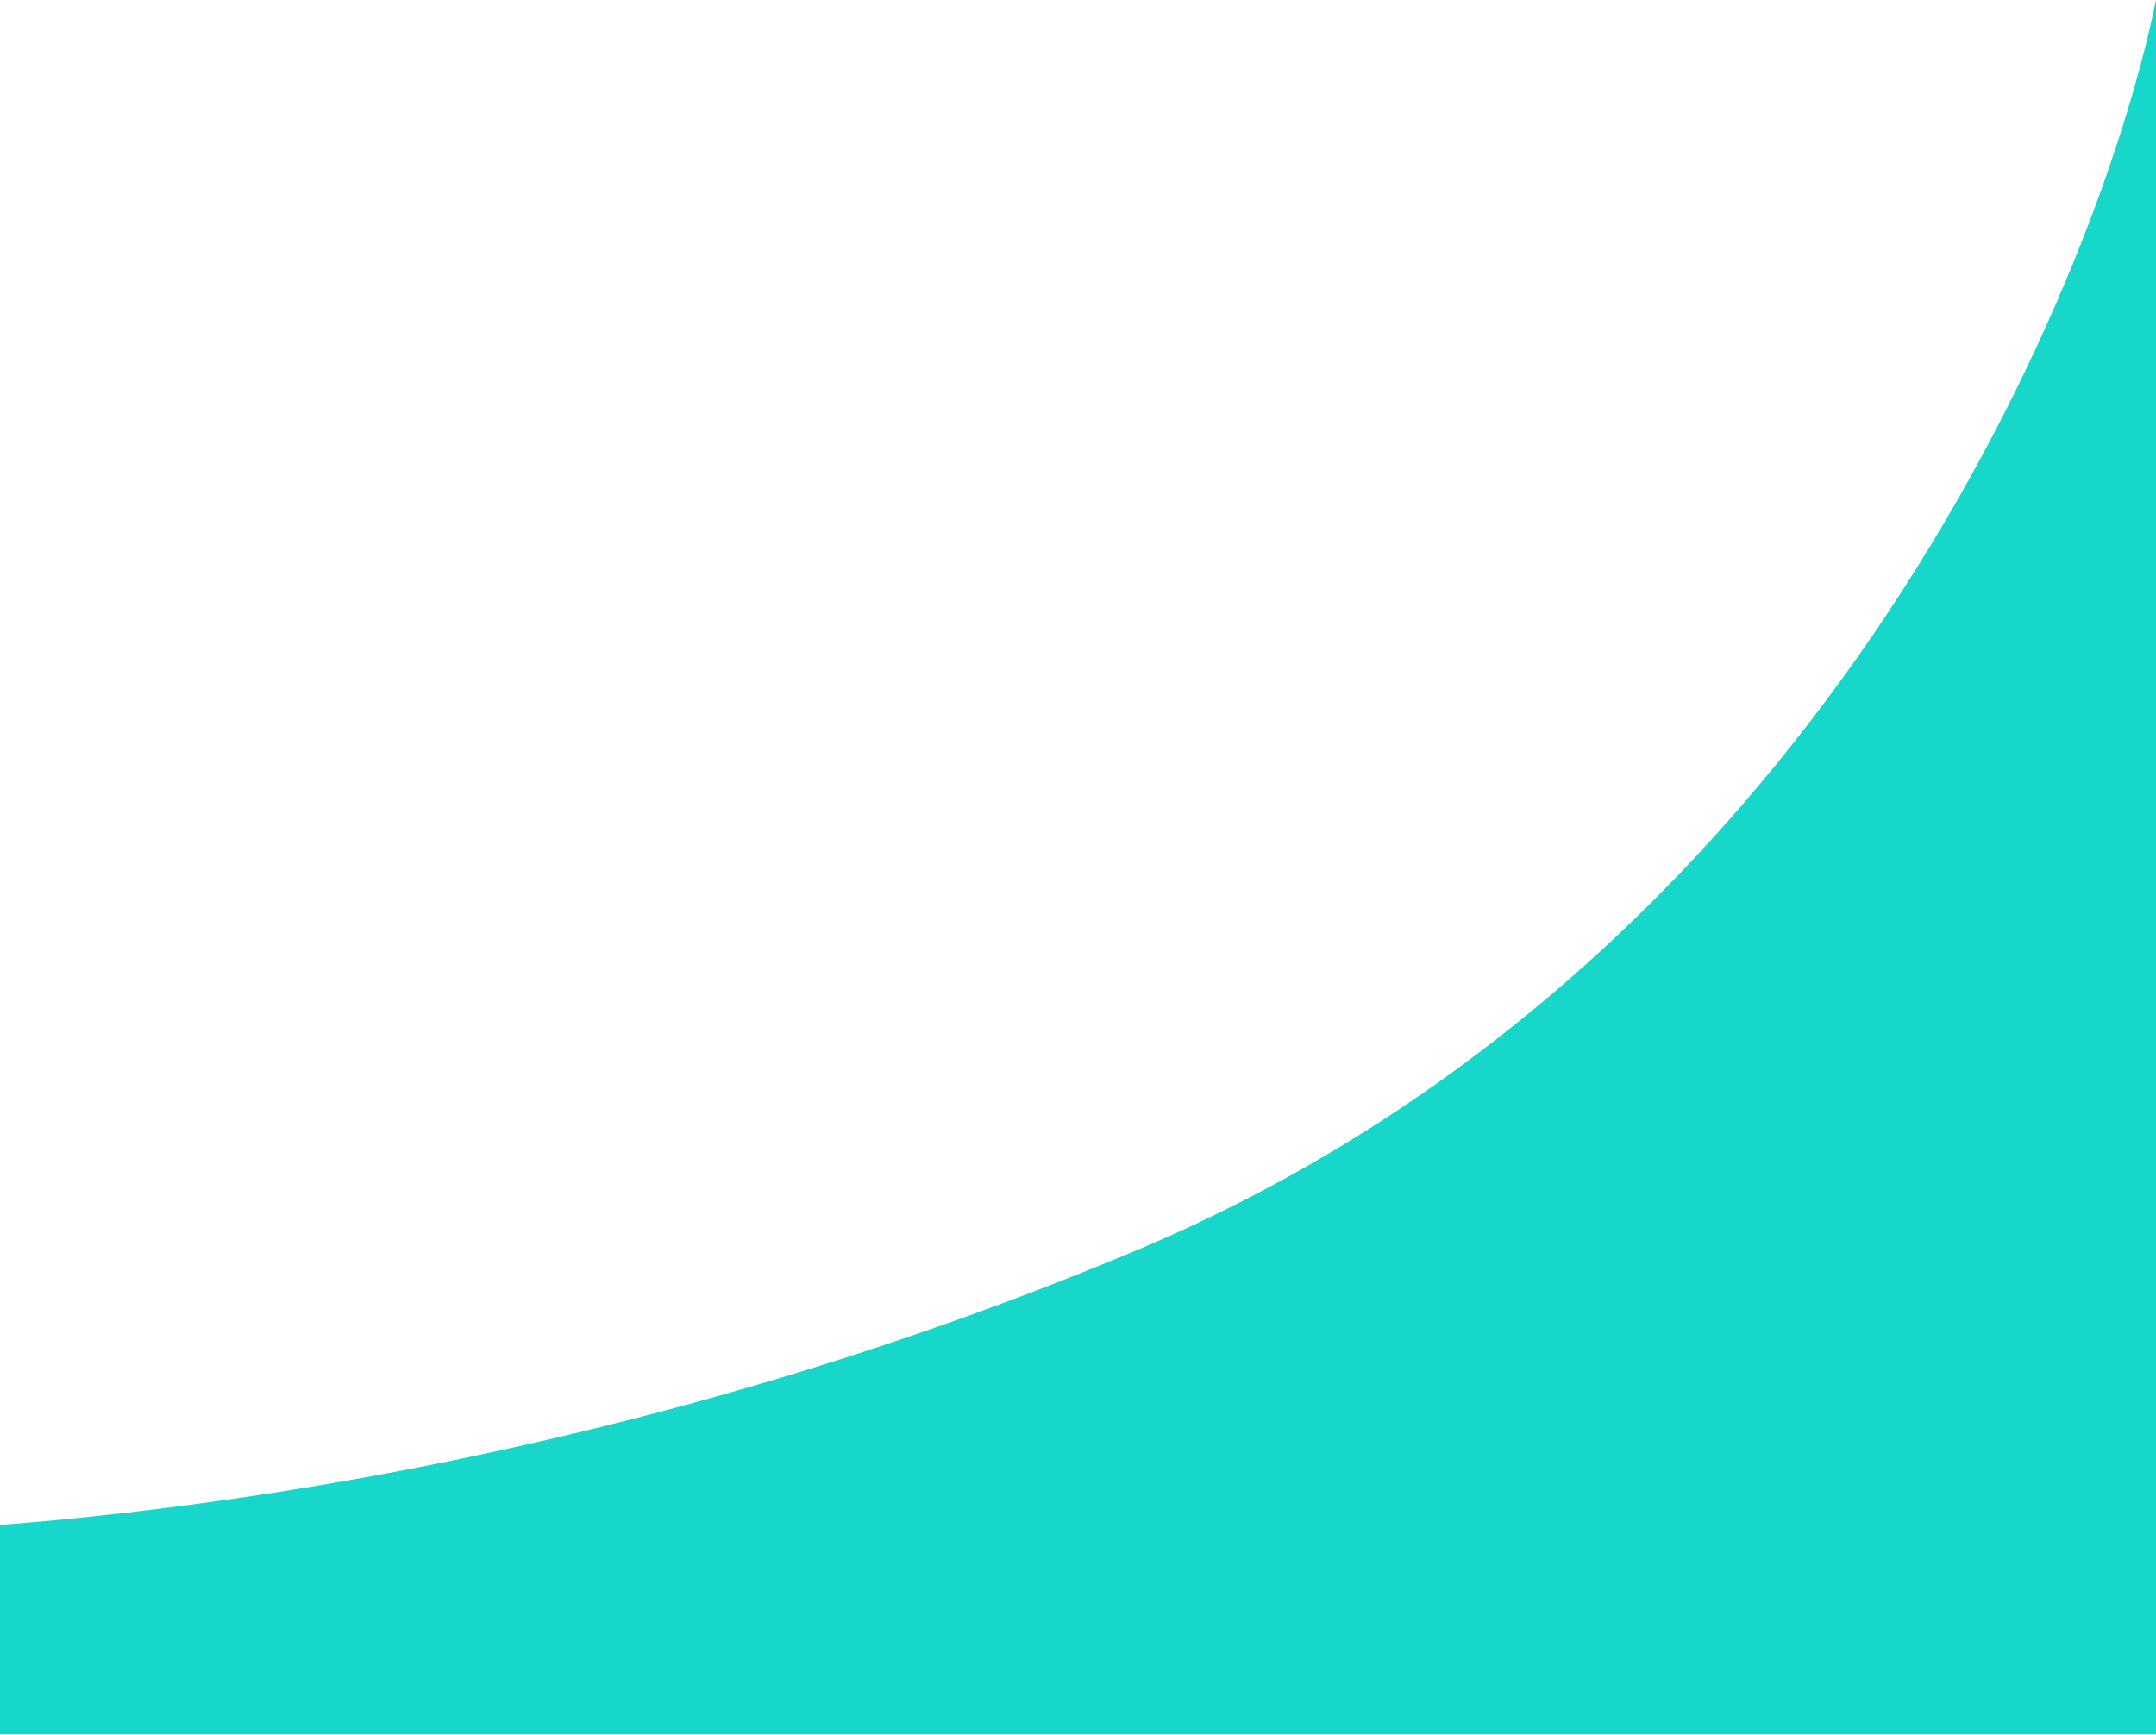 <svg width="1680" height="1352" viewBox="0 0 1680 1352" fill="none" xmlns="http://www.w3.org/2000/svg">
<path d="M884 975C1407.48 755.727 1631.33 236.167 1680 0V1351.5H-108V1194.5C-6.333 1190.83 412.5 1172.5 884 975Z" fill="#16D7C9"/>
</svg>
